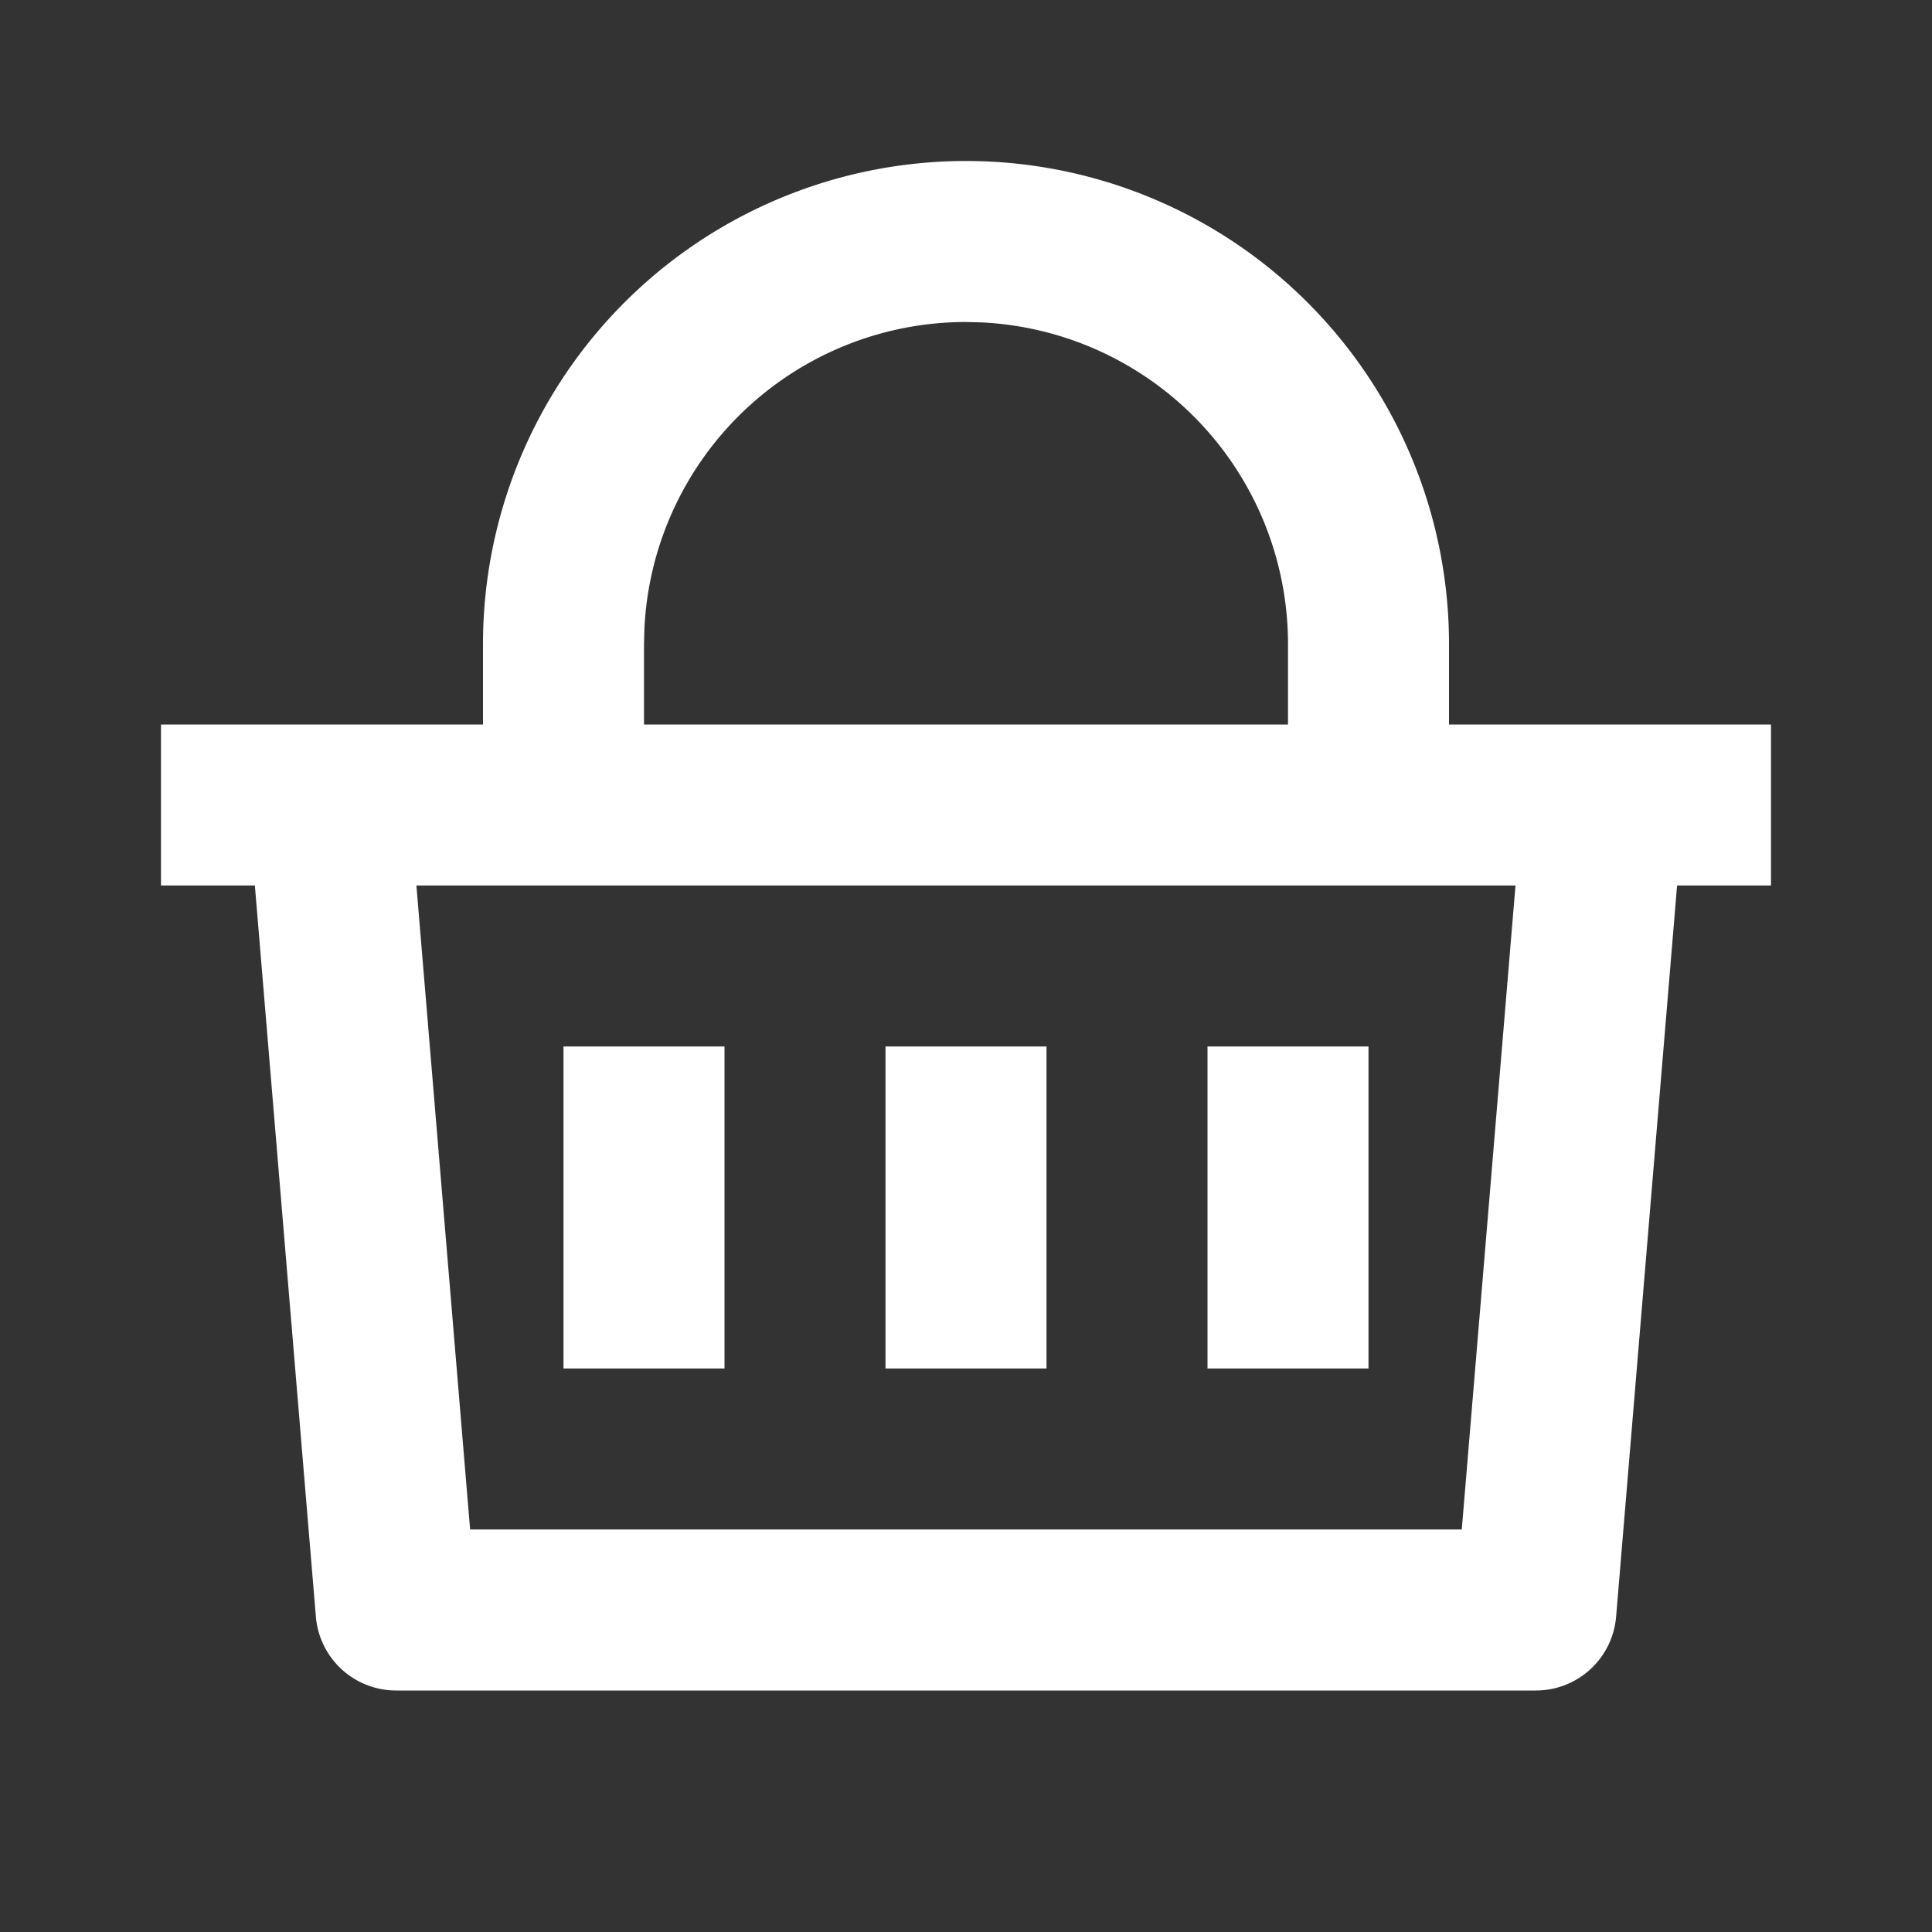 <svg xmlns="http://www.w3.org/2000/svg" width="36" height="36" fill="none"><rect width="100%" height="100%" fill="#333333" stroke="none"/><g clip-path="url(#a)"><path fill="#fff" d="M18 3a9 9 0 0 1 9 9v1.5h6v3h-1.75l-1.136 13.625A1.5 1.5 0 0 1 28.62 31.5H7.38a1.5 1.5 0 0 1-1.494-1.375L4.749 16.5H3v-3h6V12a9 9 0 0 1 9-9m10.239 13.5H7.759l1.001 12h18.478zm-8.739 3v6h-3v-6zm-6 0v6h-3v-6zm12 0v6h-3v-6zM18 6a6 6 0 0 0-5.992 5.7L12 12v1.5h12V12a6 6 0 0 0-5.7-5.992z"/></g><defs><clipPath id="a"><path fill="#fff" d="M0 0h36v36H0z"/></clipPath></defs></svg>